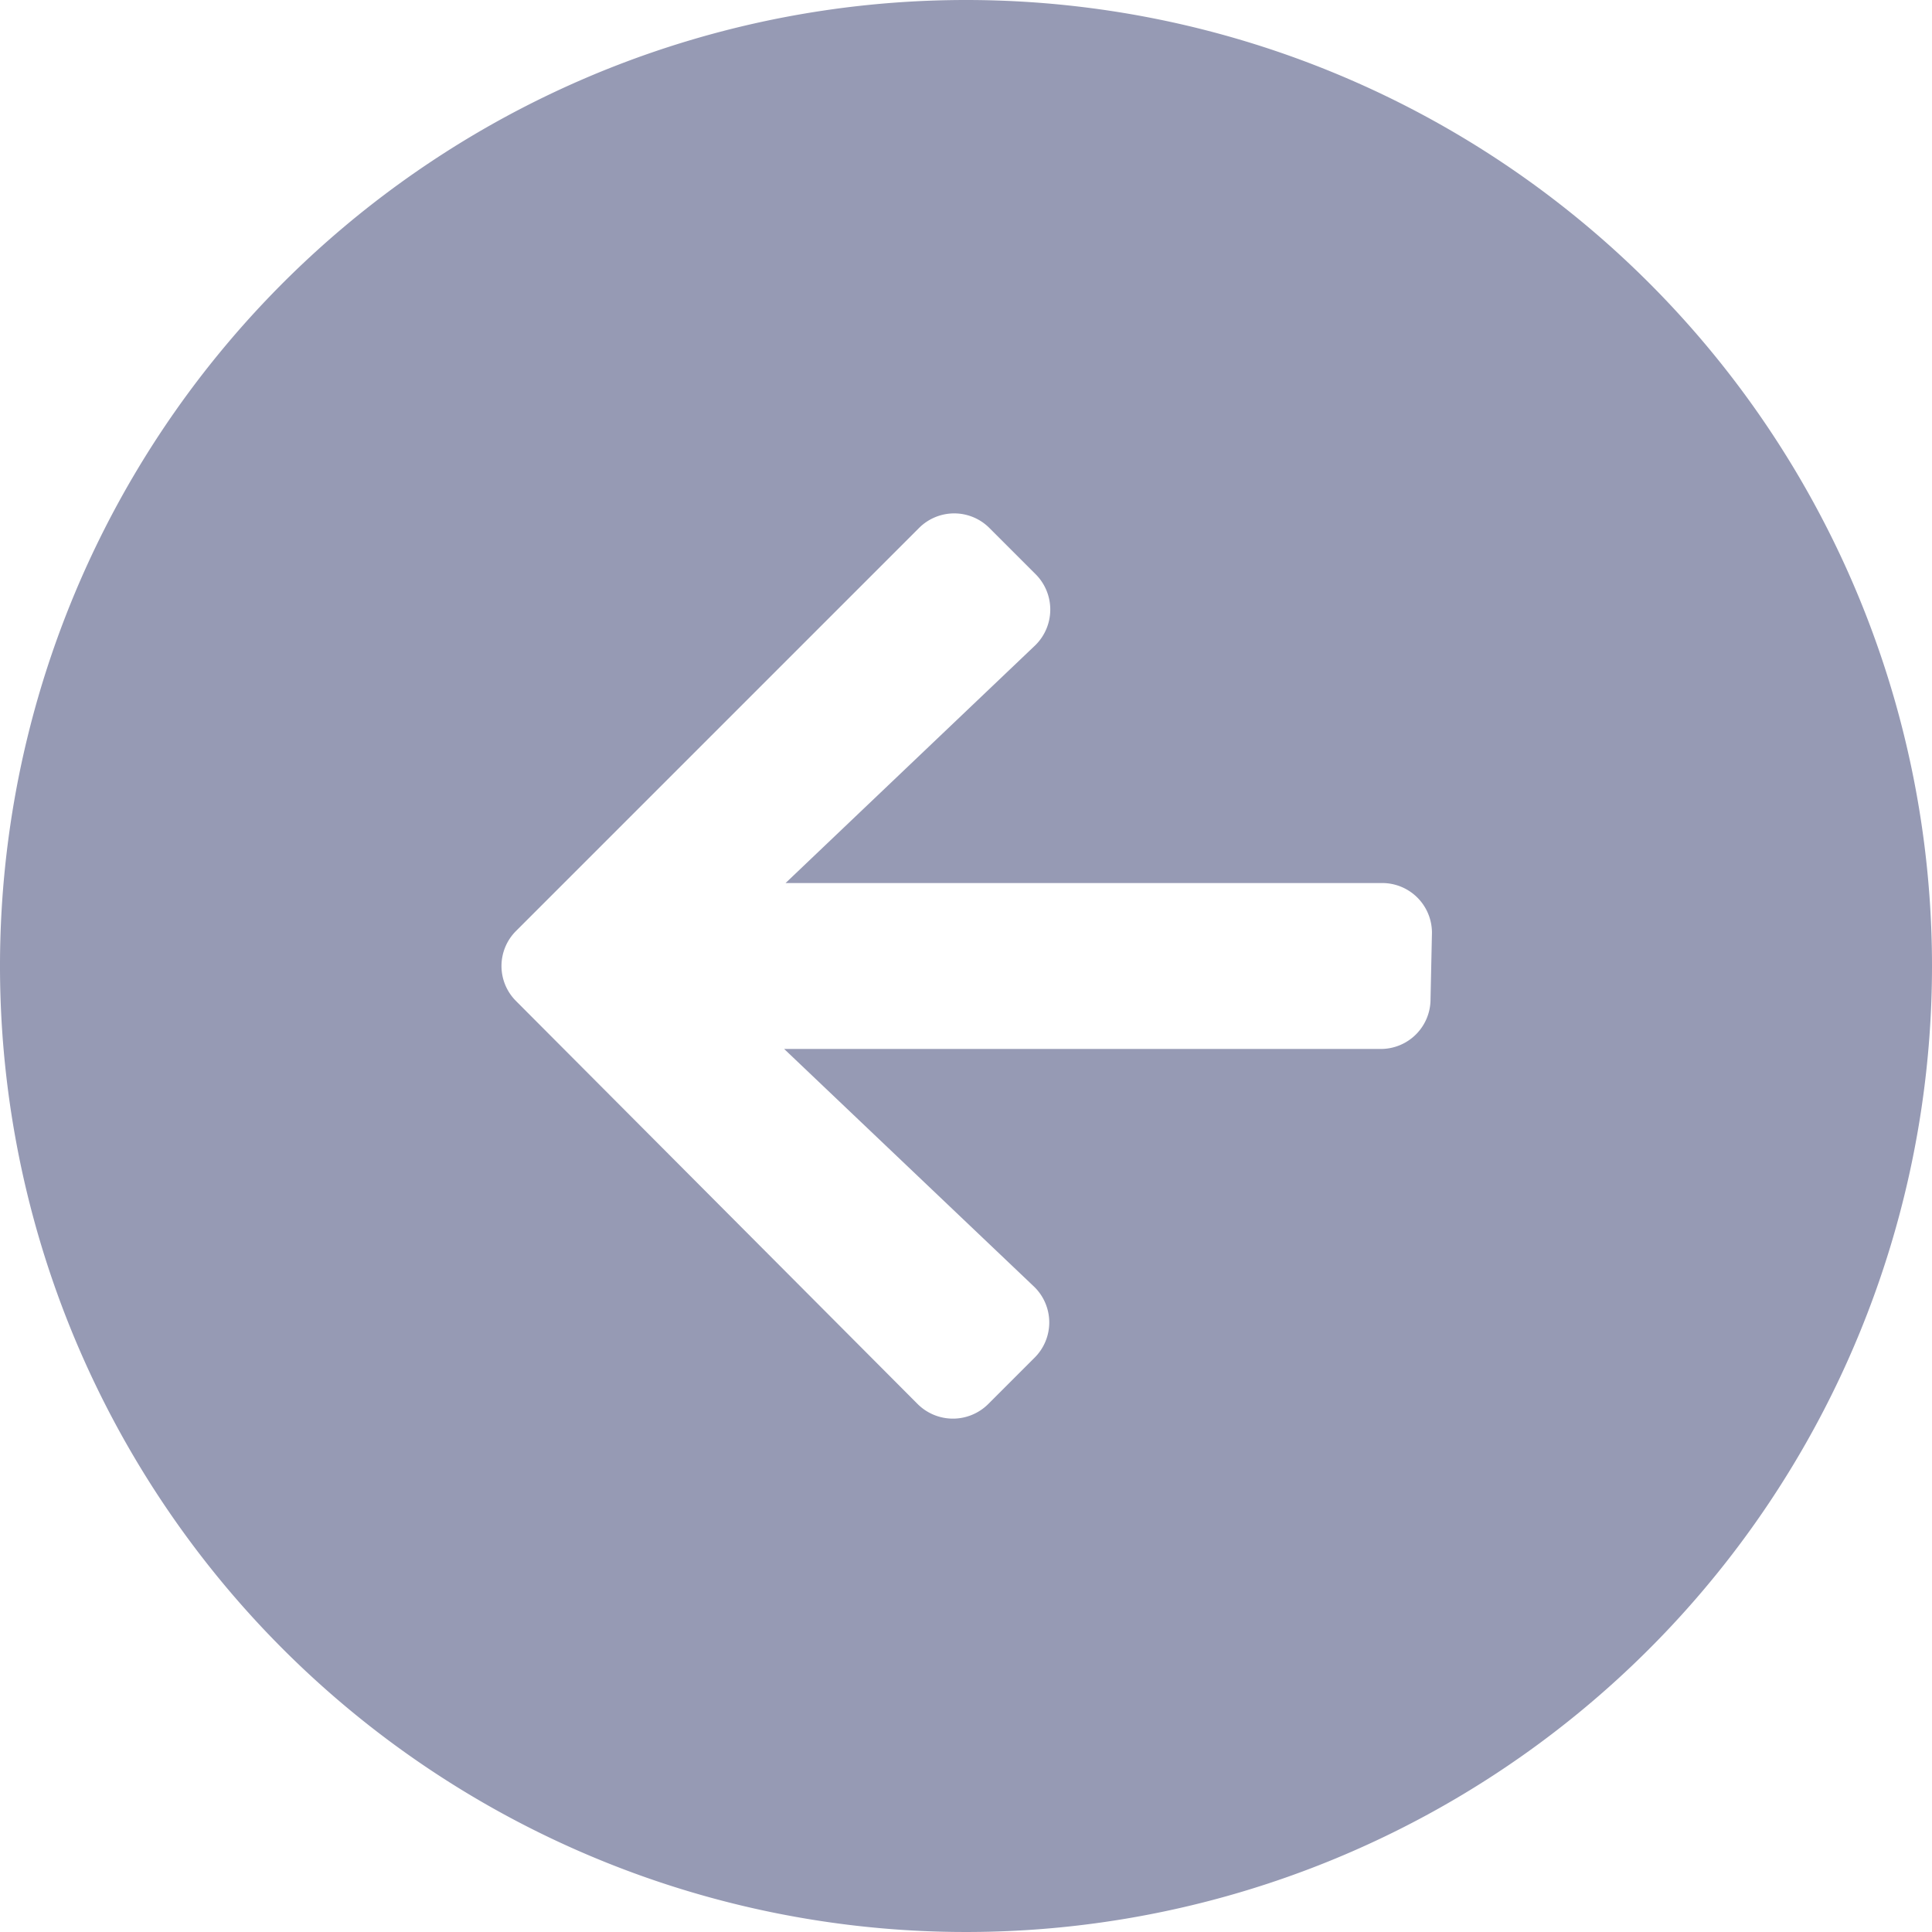 <svg id="Layer_6" data-name="Layer 6" xmlns="http://www.w3.org/2000/svg" viewBox="0 0 68 68"><defs><style>.cls-1{fill:#969ab4;}</style></defs><path class="cls-1" d="M34,0A34,34,0,1,0,68,34,34,34,0,0,0,34,0ZM50.35,35.16a1.75,1.75,0,0,1-1.75,1.76h-21l8.8,8.37a1.75,1.75,0,0,1,0,2.51l-1.62,1.62a1.76,1.76,0,0,1-2.48,0L18.17,35.24a1.74,1.74,0,0,1,0-2.48L32.35,18.58a1.75,1.75,0,0,1,2.47,0l1.62,1.62a1.76,1.76,0,0,1,0,2.51l-8.79,8.37h21a1.75,1.75,0,0,1,1.75,1.75Z"/></svg>